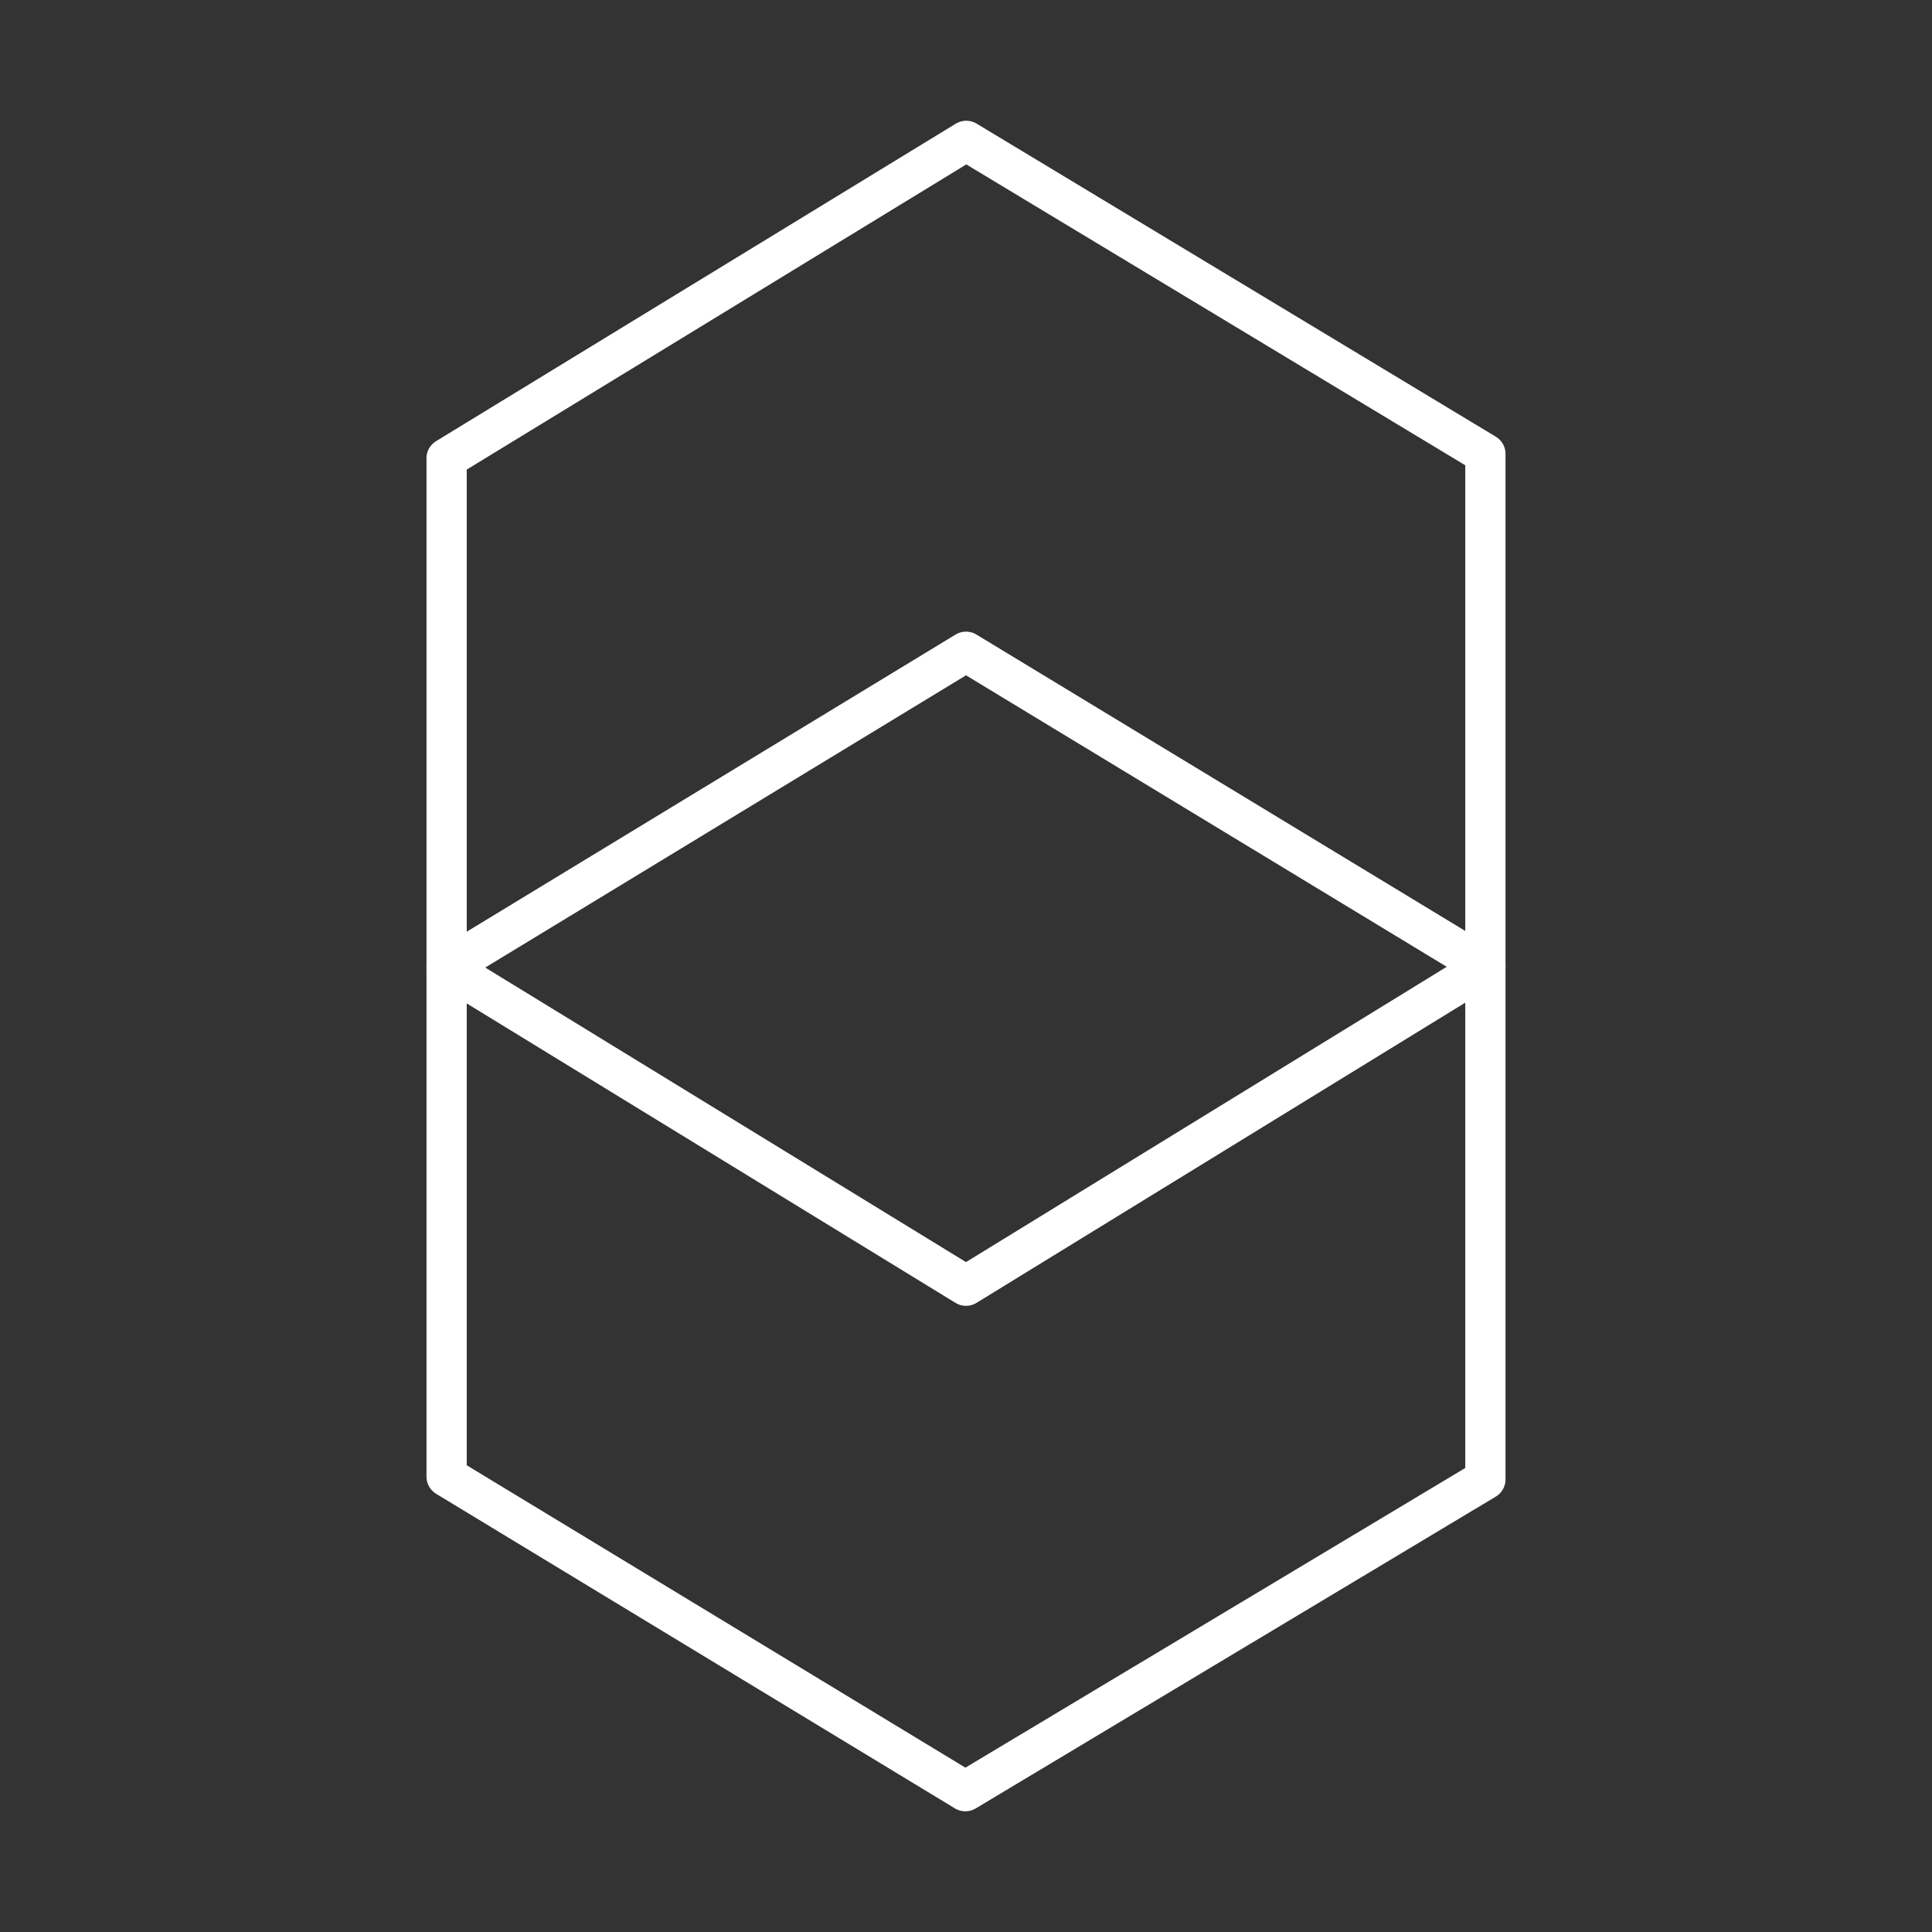 <?xml version="1.0" encoding="UTF-8"?><svg id="a" xmlns="http://www.w3.org/2000/svg" viewBox="0 0 48 48"><rect x="0" y="0" width="48" height="48" fill="#333333" stroke="none"/><defs><style>.b{fill:none;stroke:#fff;stroke-linecap:round;stroke-linejoin:round;}</style></defs><path class="b" d="M11.096,11.387v25.299l12.888,7.815,12.92-7.746V11.277l-12.898-7.777-12.911,7.887Z"/><path class="b" d="M11.096,24.037l12.904-7.844,12.904,7.824-12.904,7.926-12.904-7.906"/></svg>